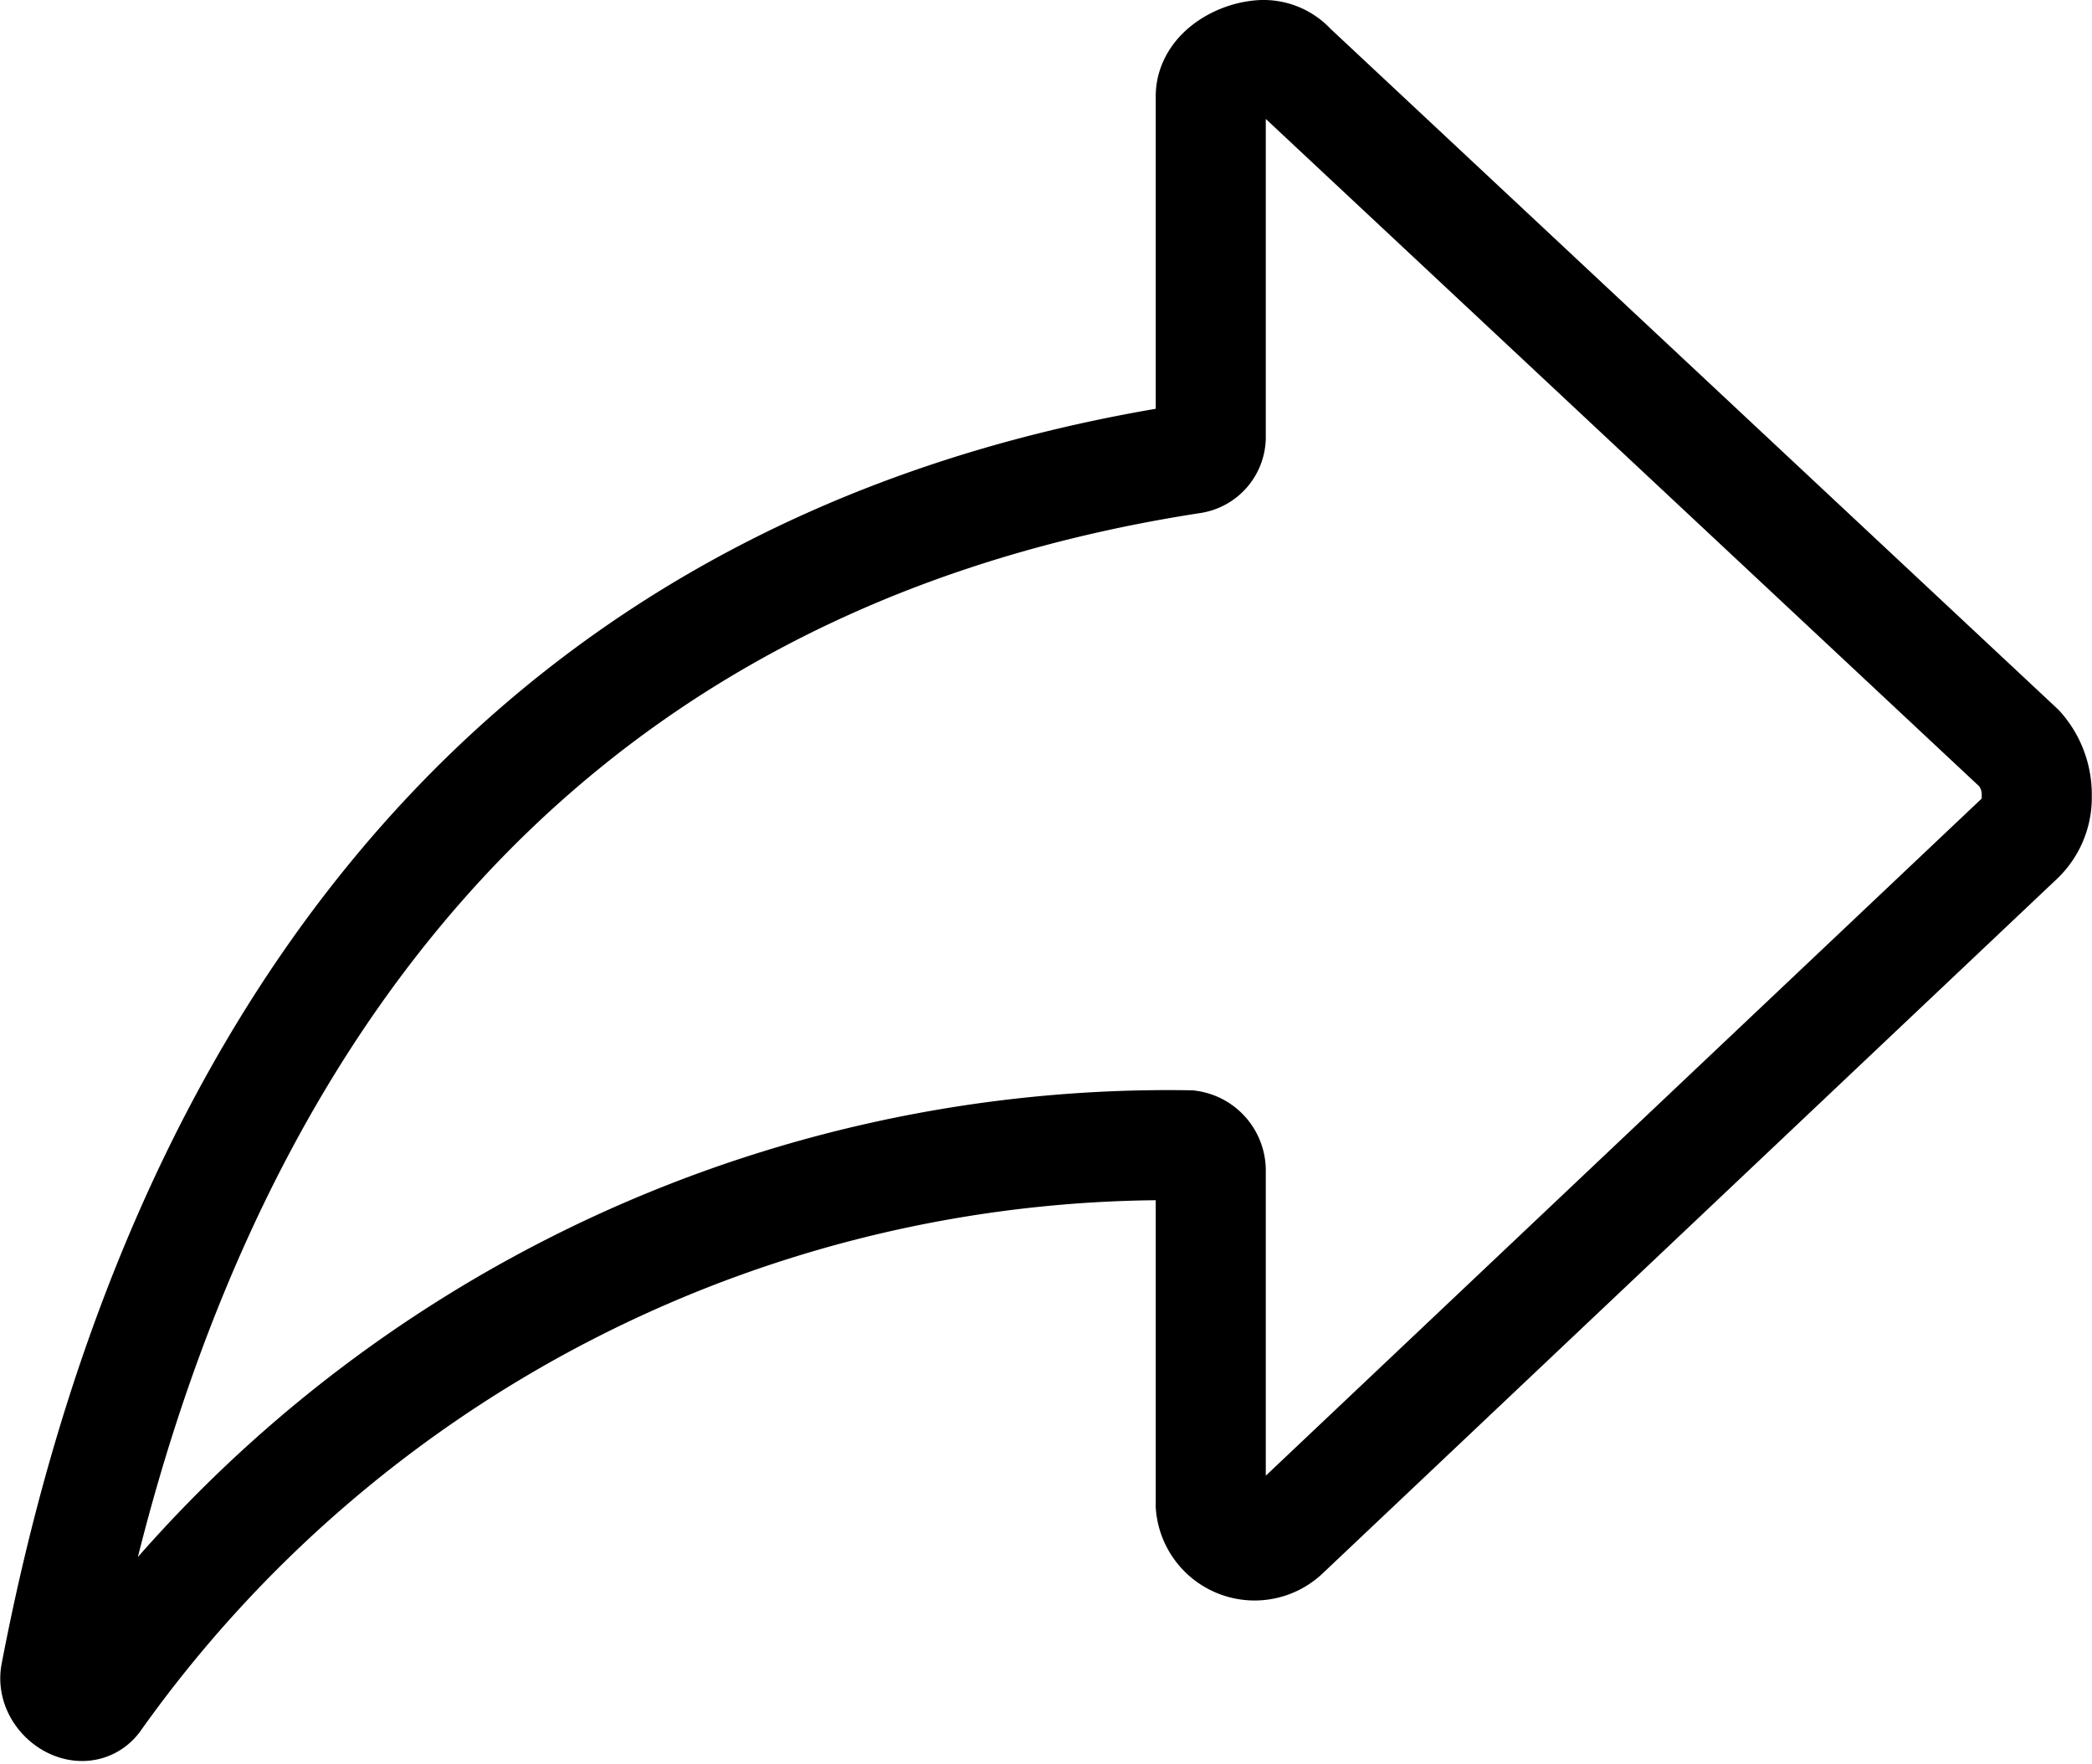 <svg xmlns="http://www.w3.org/2000/svg" width="19.008" height="16.026" viewBox="0 0 19.008 16.026">
  <g id="Group_38840" data-name="Group 38840" transform="translate(-41.73 -486.619)">
    <g id="Icon_ionic-ios-share-alt" data-name="Icon ionic-ios-share-alt" transform="translate(42.233 487.119)">
      <path id="Icon_ionic-ios-share-alt-2" data-name="Icon ionic-ios-share-alt" d="M22.347,13.05,15.732,6.862a.338.338,0,0,0-.263-.113c-.206.009-.469.155-.469.375v3.1a.2.2,0,0,1-.169.192C8.255,11.428,5.485,16.35,4.505,21.46c-.038.2.234.389.361.23A11.955,11.955,0,0,1,14.8,16.655a.232.232,0,0,1,.2.225v3.047a.4.4,0,0,0,.68.248l6.661-6.3a.518.518,0,0,0,.164-.394A.628.628,0,0,0,22.347,13.05Z" transform="translate(-4.502 -6.749)" fill="none" stroke="#000" strokeWidth="1"/>
    </g>
  </g>
</svg>
